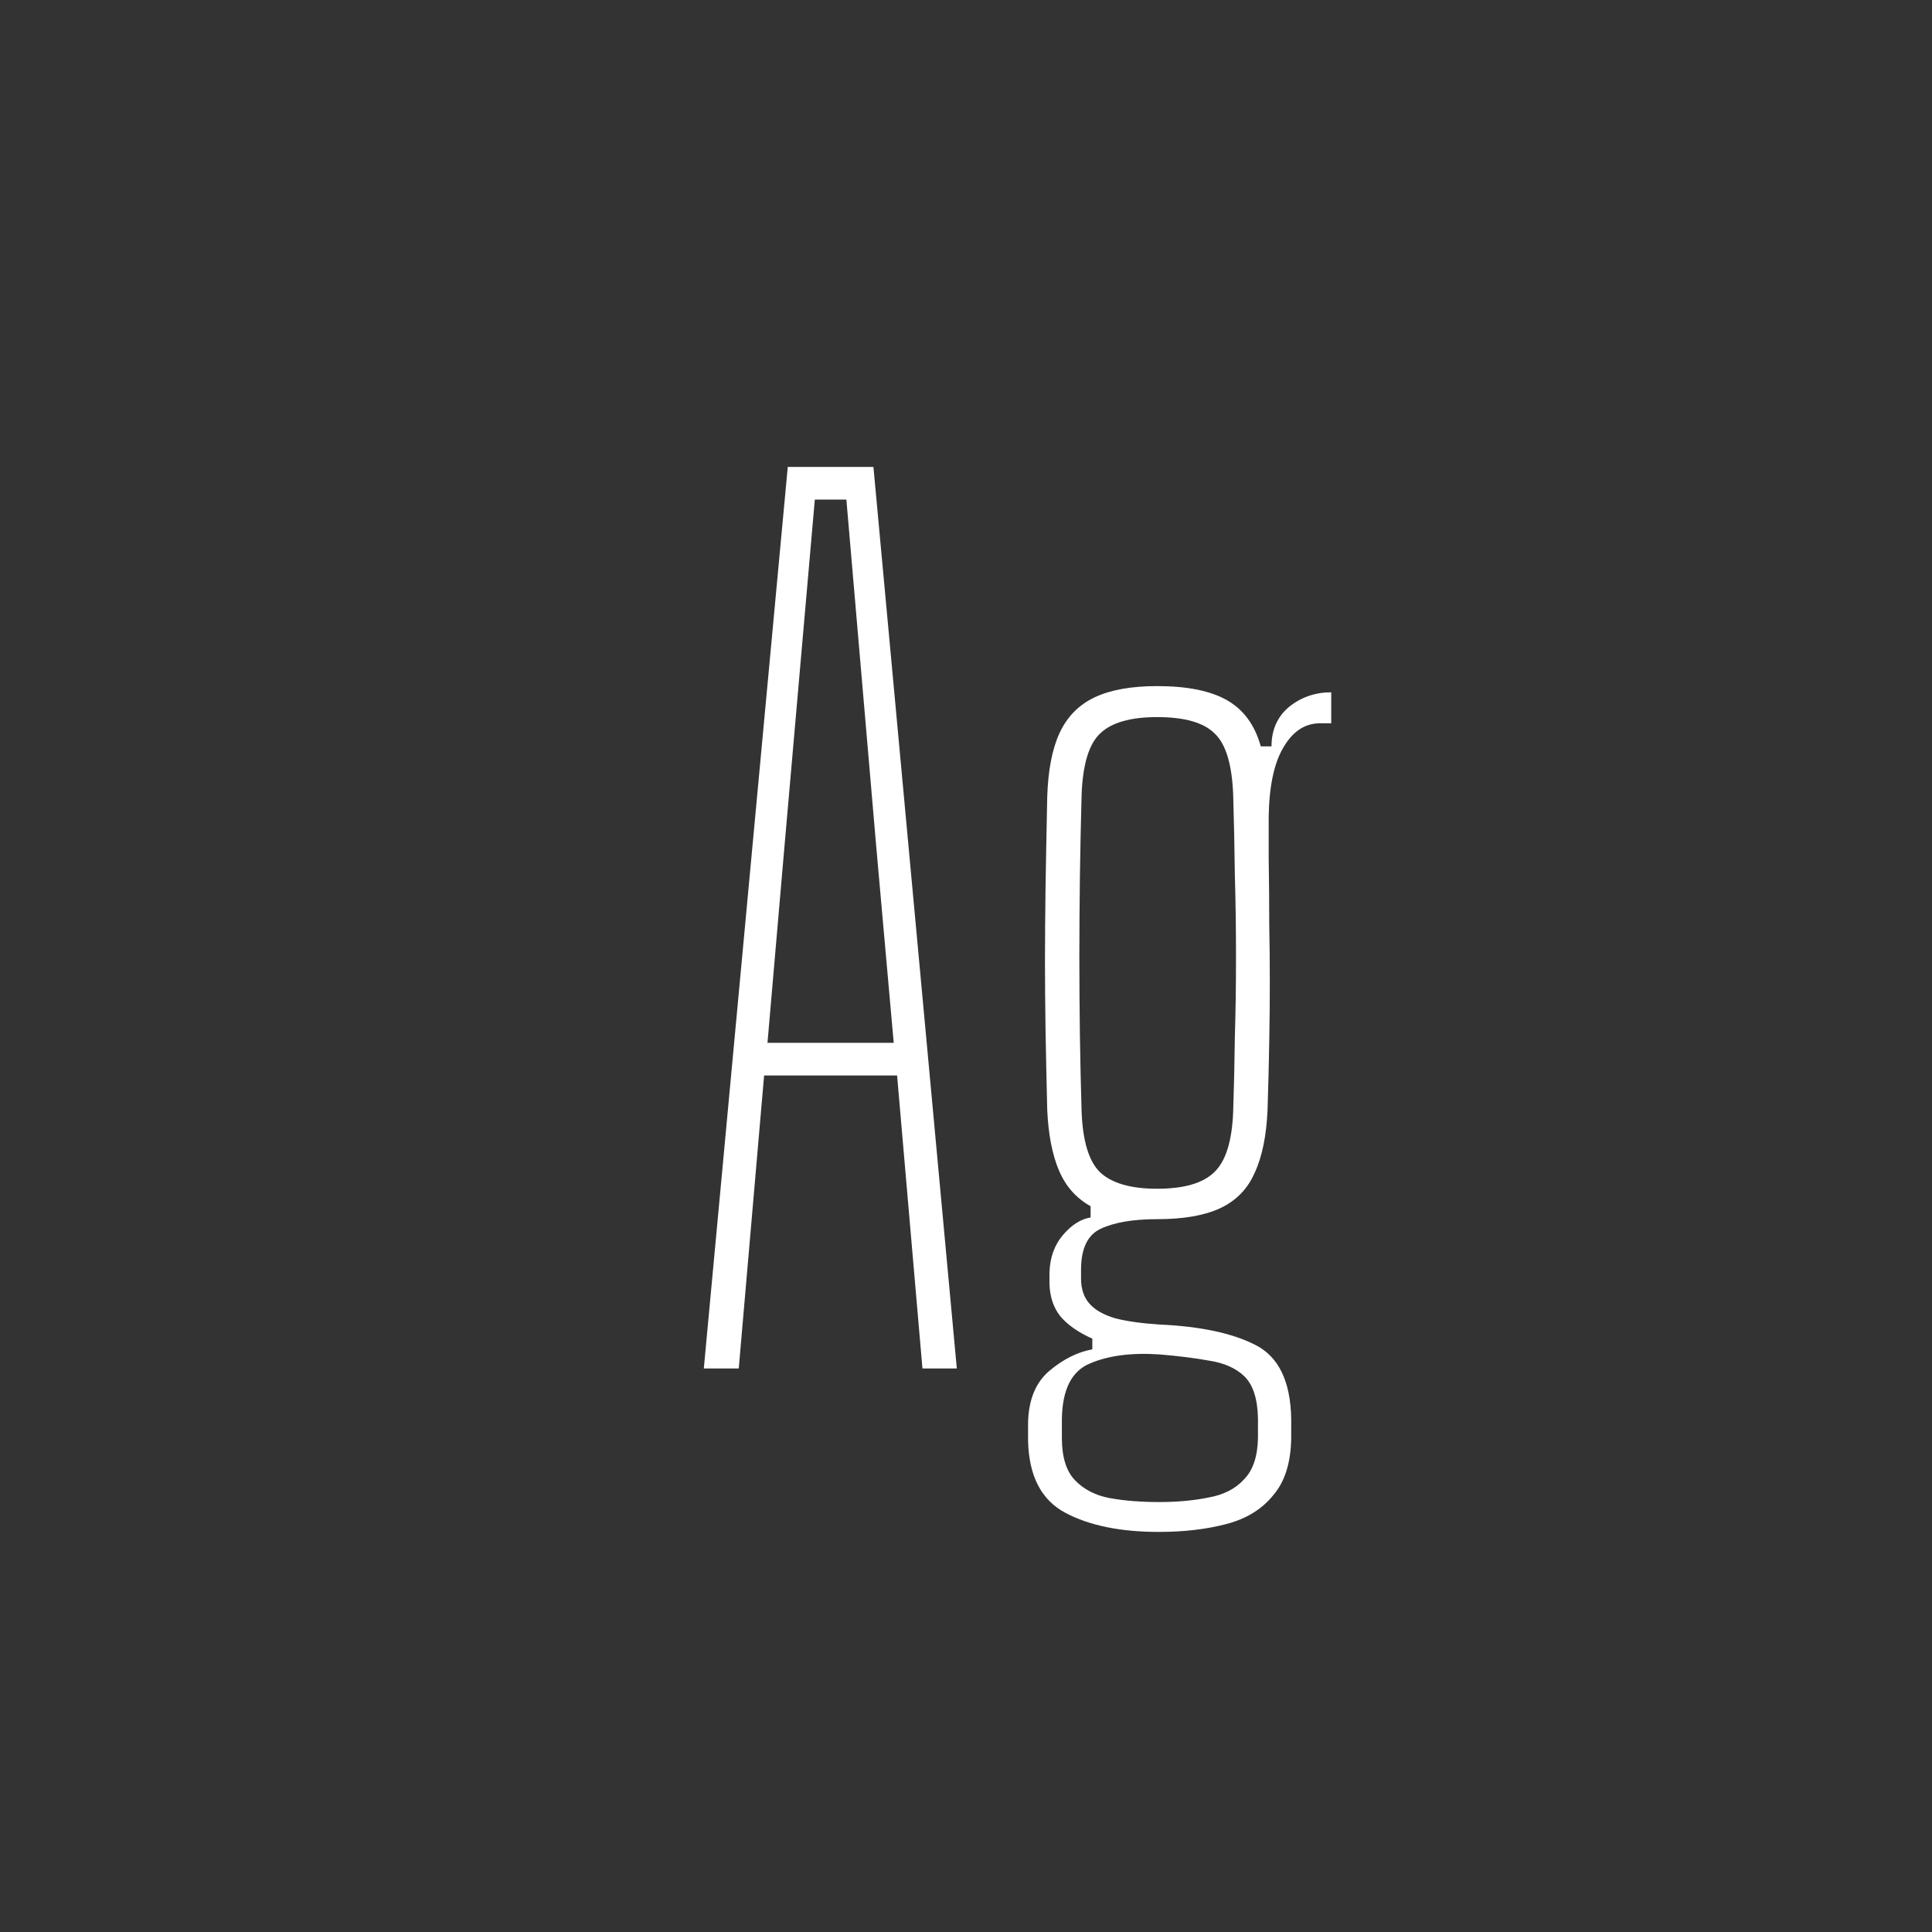 <svg width="24" height="24" viewBox="0 0 24 24" fill="none" xmlns="http://www.w3.org/2000/svg">
<rect x="0" y="0" width="24" height="24" fill="#333333" stroke="none"/>
<path d="M8.743 17L9.786 5.8H10.85L11.886 17H11.459L11.144 13.36H9.492L9.177 17H8.743ZM9.534 12.954H11.102L10.885 10.518L10.514 6.206H10.122L9.744 10.525L9.534 12.954ZM14.395 19.03C13.919 19.03 13.532 18.951 13.233 18.792C12.935 18.633 12.781 18.335 12.771 17.896C12.771 17.859 12.771 17.821 12.771 17.784C12.771 17.751 12.771 17.716 12.771 17.679C12.776 17.39 12.865 17.173 13.037 17.028C13.21 16.883 13.387 16.795 13.569 16.762V16.629C13.392 16.55 13.259 16.456 13.17 16.349C13.086 16.242 13.042 16.109 13.037 15.95C13.037 15.922 13.037 15.899 13.037 15.88C13.037 15.857 13.037 15.833 13.037 15.81C13.042 15.623 13.098 15.467 13.205 15.341C13.313 15.215 13.427 15.143 13.548 15.124V14.984C13.371 14.886 13.24 14.739 13.156 14.543C13.072 14.347 13.023 14.095 13.009 13.787C13 13.414 12.993 13.082 12.988 12.793C12.984 12.499 12.981 12.214 12.981 11.939C12.981 11.659 12.984 11.358 12.988 11.036C12.993 10.714 13 10.336 13.009 9.902C13.019 9.571 13.07 9.305 13.163 9.104C13.257 8.903 13.401 8.756 13.597 8.663C13.793 8.57 14.052 8.523 14.374 8.523C14.748 8.523 15.037 8.581 15.242 8.698C15.448 8.815 15.588 9.006 15.662 9.272H15.795C15.795 9.067 15.868 8.903 16.012 8.782C16.162 8.661 16.337 8.6 16.537 8.6V8.985H16.397C16.211 8.985 16.059 9.085 15.942 9.286C15.826 9.482 15.765 9.771 15.76 10.154V10.651C15.765 10.954 15.767 11.232 15.767 11.484C15.772 11.736 15.774 11.979 15.774 12.212C15.774 12.441 15.772 12.683 15.767 12.94C15.763 13.192 15.756 13.474 15.746 13.787C15.732 14.109 15.679 14.37 15.585 14.571C15.497 14.772 15.352 14.919 15.151 15.012C14.955 15.101 14.696 15.145 14.374 15.145C14.076 15.145 13.842 15.185 13.674 15.264C13.511 15.339 13.429 15.509 13.429 15.775V15.88C13.429 16.011 13.464 16.116 13.534 16.195C13.604 16.274 13.712 16.335 13.856 16.377C14.001 16.414 14.185 16.44 14.409 16.454C14.913 16.477 15.308 16.561 15.592 16.706C15.882 16.851 16.031 17.156 16.04 17.623C16.04 17.66 16.04 17.698 16.04 17.735C16.04 17.772 16.04 17.814 16.04 17.861C16.036 18.169 15.961 18.407 15.816 18.575C15.676 18.748 15.483 18.867 15.235 18.932C14.988 18.997 14.708 19.03 14.395 19.03ZM14.402 18.659C14.626 18.659 14.829 18.64 15.011 18.603C15.198 18.57 15.345 18.496 15.452 18.379C15.564 18.267 15.623 18.094 15.627 17.861C15.627 17.819 15.627 17.777 15.627 17.735C15.627 17.698 15.627 17.66 15.627 17.623C15.623 17.38 15.567 17.205 15.459 17.098C15.352 16.995 15.205 16.93 15.018 16.902C14.836 16.869 14.631 16.844 14.402 16.825C14.057 16.802 13.77 16.839 13.541 16.937C13.313 17.03 13.196 17.261 13.191 17.63C13.191 17.667 13.191 17.705 13.191 17.742C13.191 17.779 13.191 17.819 13.191 17.861C13.191 18.099 13.245 18.274 13.352 18.386C13.464 18.503 13.609 18.577 13.786 18.61C13.968 18.643 14.174 18.659 14.402 18.659ZM14.374 14.767C14.706 14.767 14.941 14.699 15.081 14.564C15.226 14.429 15.305 14.177 15.319 13.808C15.329 13.505 15.336 13.192 15.34 12.87C15.35 12.548 15.354 12.221 15.354 11.89C15.354 11.554 15.35 11.218 15.34 10.882C15.336 10.541 15.329 10.205 15.319 9.874C15.305 9.496 15.228 9.242 15.088 9.111C14.953 8.976 14.715 8.908 14.374 8.908C14.043 8.908 13.807 8.976 13.667 9.111C13.527 9.242 13.45 9.496 13.436 9.874C13.427 10.205 13.42 10.541 13.415 10.882C13.411 11.218 13.408 11.554 13.408 11.89C13.408 12.221 13.411 12.548 13.415 12.87C13.42 13.192 13.427 13.505 13.436 13.808C13.45 14.177 13.527 14.429 13.667 14.564C13.812 14.699 14.048 14.767 14.374 14.767Z" fill="white"/>
</svg>
